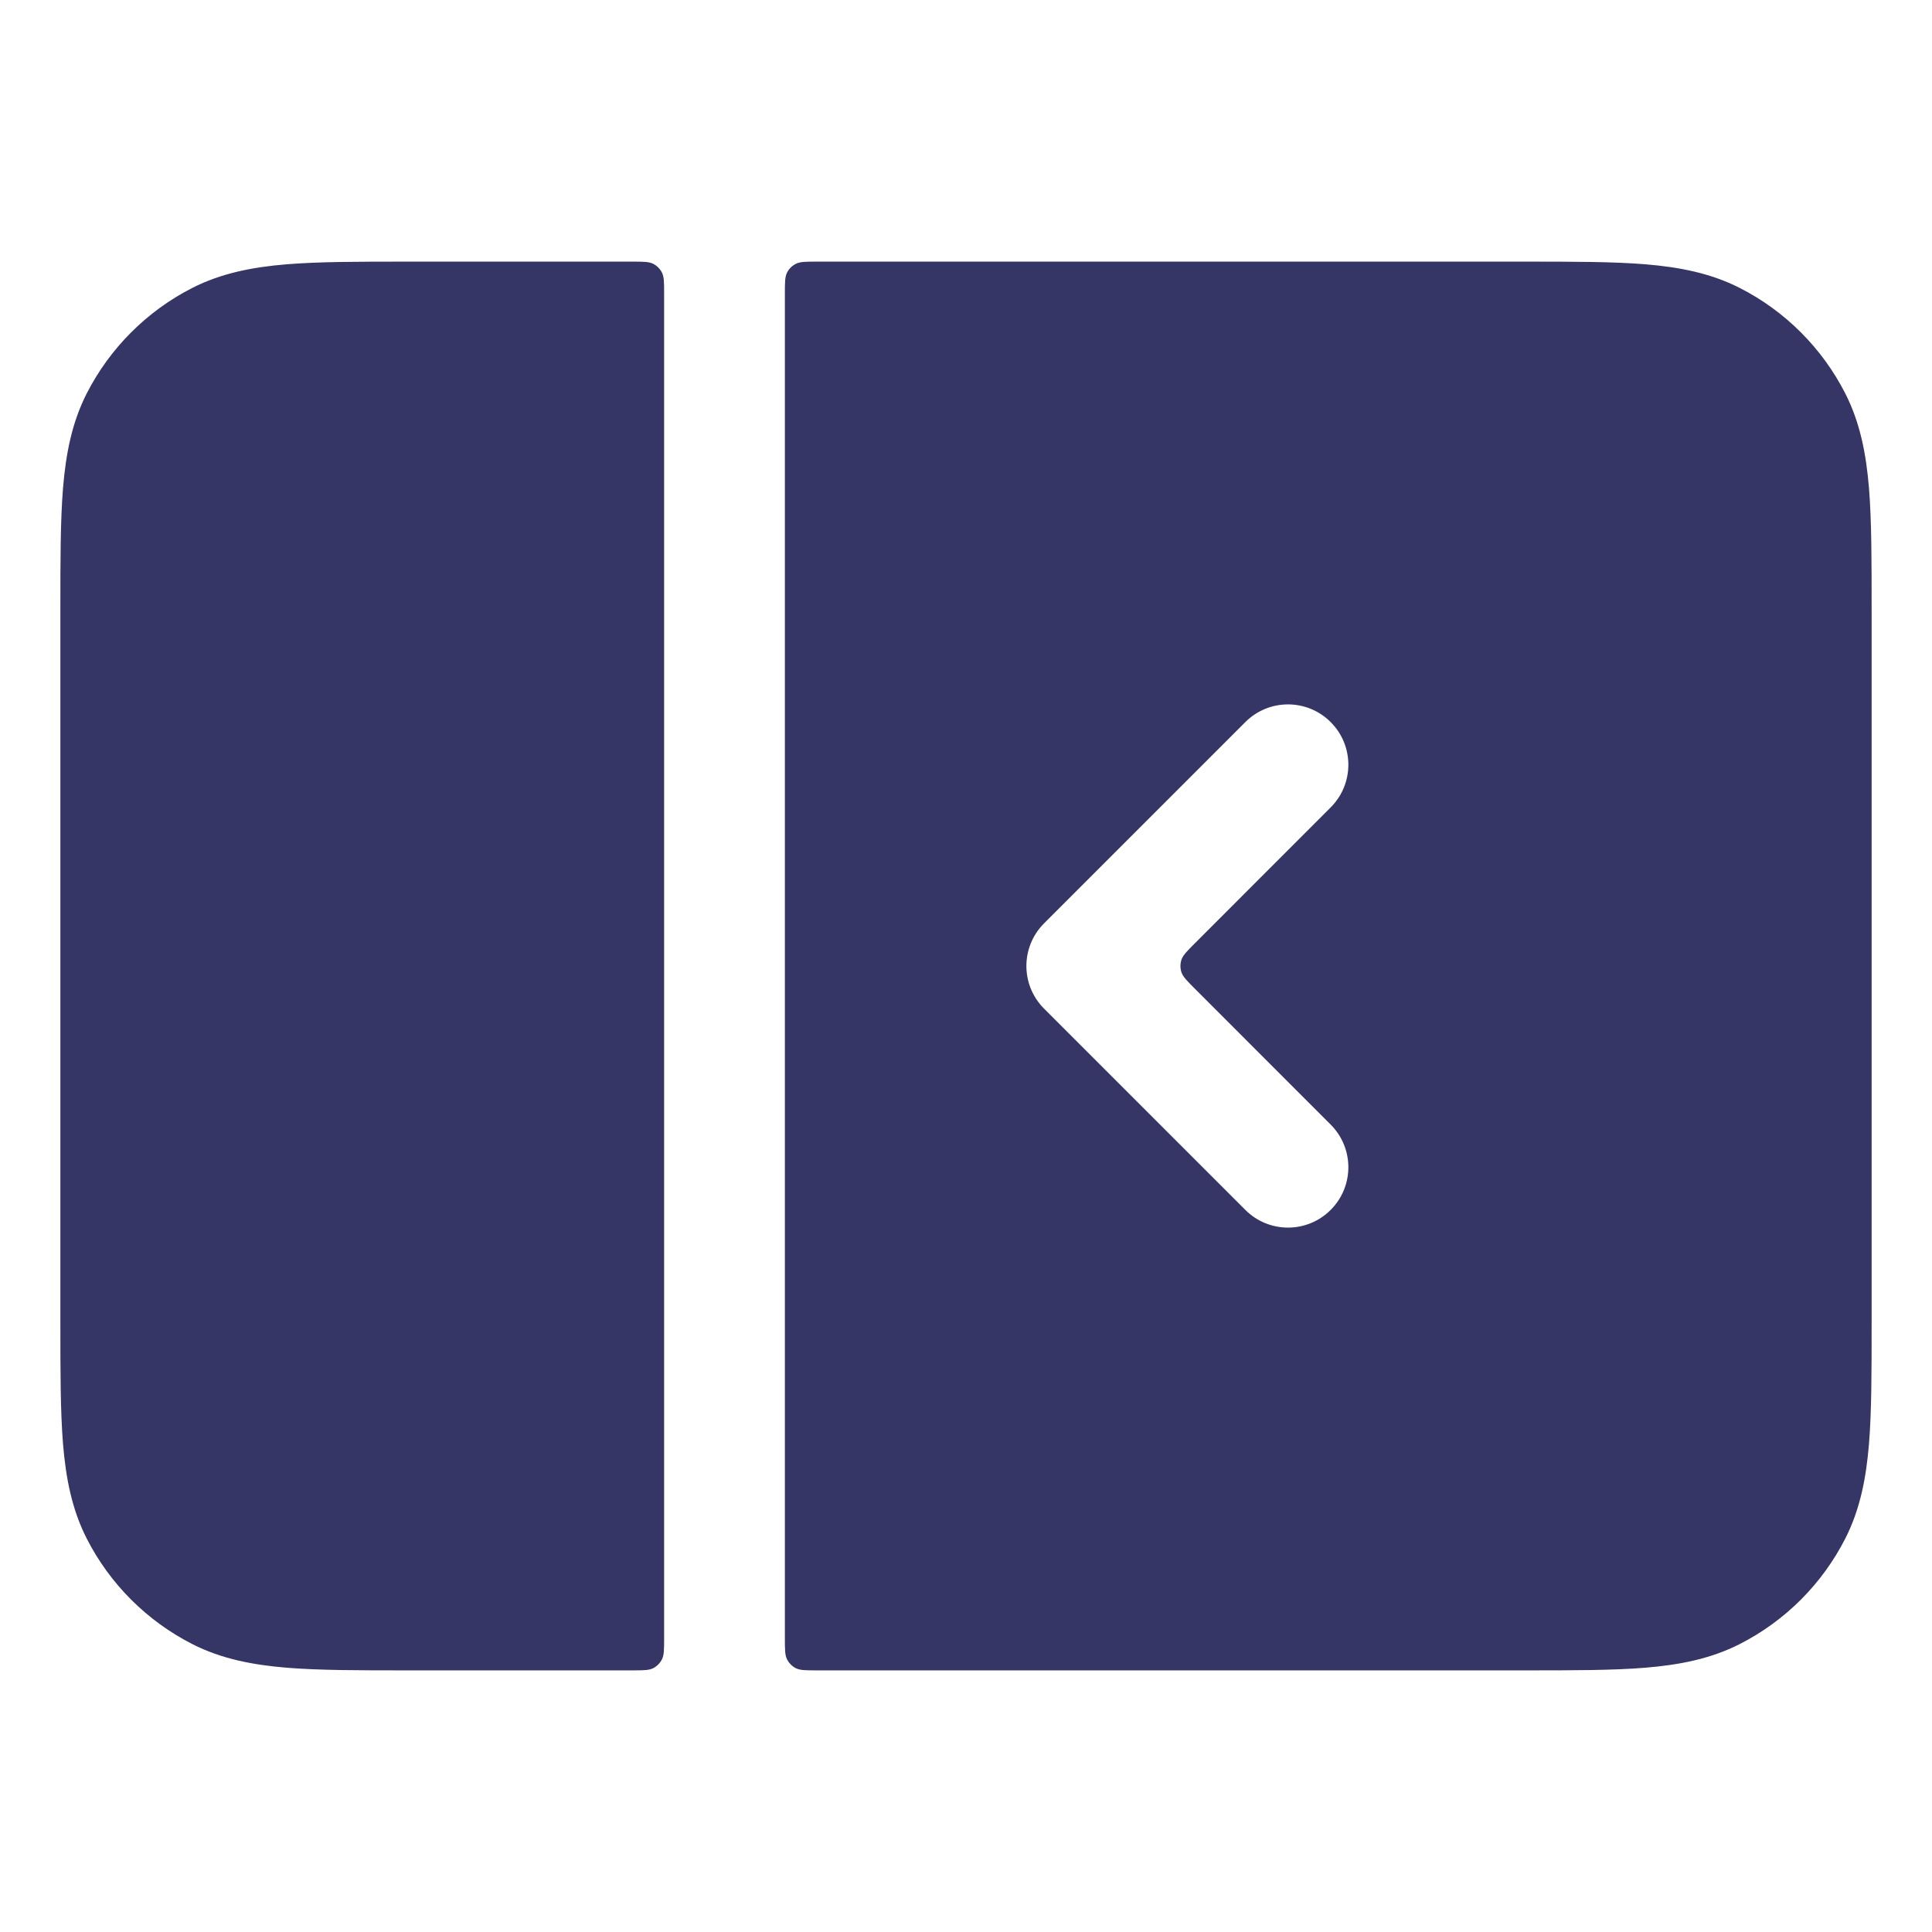 <svg width="24" height="24" viewBox="0 0 24 24" fill="none" xmlns="http://www.w3.org/2000/svg">
<path d="M7.85 3.25C7.99 3.25 8.06 3.25 8.114 3.277C8.161 3.301 8.199 3.339 8.223 3.386C8.25 3.44 8.25 3.51 8.25 3.65L8.25 20.35C8.25 20.49 8.25 20.56 8.223 20.613C8.199 20.66 8.161 20.699 8.114 20.723C8.06 20.75 7.99 20.75 7.85 20.75H5.069C4.465 20.75 3.967 20.75 3.561 20.717C3.14 20.682 2.752 20.608 2.388 20.423C1.824 20.135 1.365 19.677 1.077 19.112C0.892 18.748 0.818 18.36 0.783 17.939C0.75 17.533 0.75 17.035 0.75 16.431V7.569C0.75 6.965 0.75 6.467 0.783 6.061C0.818 5.64 0.892 5.252 1.077 4.888C1.365 4.324 1.824 3.865 2.388 3.577C2.752 3.392 3.14 3.318 3.561 3.283C3.967 3.25 4.465 3.25 5.069 3.25H7.85Z" fill="#353566"/>
<path fill-rule="evenodd" clip-rule="evenodd" d="M10.15 20.75C10.01 20.75 9.94 20.75 9.886 20.723C9.839 20.699 9.801 20.66 9.777 20.613C9.75 20.56 9.75 20.49 9.75 20.35L9.75 3.65C9.75 3.51 9.75 3.44 9.777 3.386C9.801 3.339 9.839 3.301 9.887 3.277C9.94 3.25 10.01 3.25 10.15 3.25H18.931C19.535 3.25 20.033 3.25 20.439 3.283C20.86 3.318 21.248 3.392 21.612 3.577C22.177 3.865 22.635 4.324 22.923 4.888C23.108 5.252 23.182 5.64 23.217 6.061C23.25 6.467 23.25 6.965 23.25 7.569V16.431C23.25 17.035 23.25 17.533 23.217 17.939C23.182 18.36 23.108 18.748 22.923 19.112C22.635 19.677 22.177 20.135 21.612 20.423C21.248 20.608 20.86 20.682 20.439 20.717C20.033 20.75 19.535 20.75 18.931 20.75H10.15ZM15.47 8.97C15.763 8.677 16.237 8.677 16.53 8.97C16.823 9.263 16.823 9.737 16.53 10.03L14.844 11.717C14.745 11.816 14.695 11.866 14.676 11.923C14.66 11.973 14.66 12.027 14.676 12.077C14.695 12.134 14.745 12.184 14.844 12.283L16.53 13.97C16.823 14.263 16.823 14.737 16.53 15.03C16.237 15.323 15.763 15.323 15.47 15.03L12.97 12.53C12.677 12.237 12.677 11.763 12.97 11.47L15.47 8.97Z" fill="#353566"/>
</svg>
